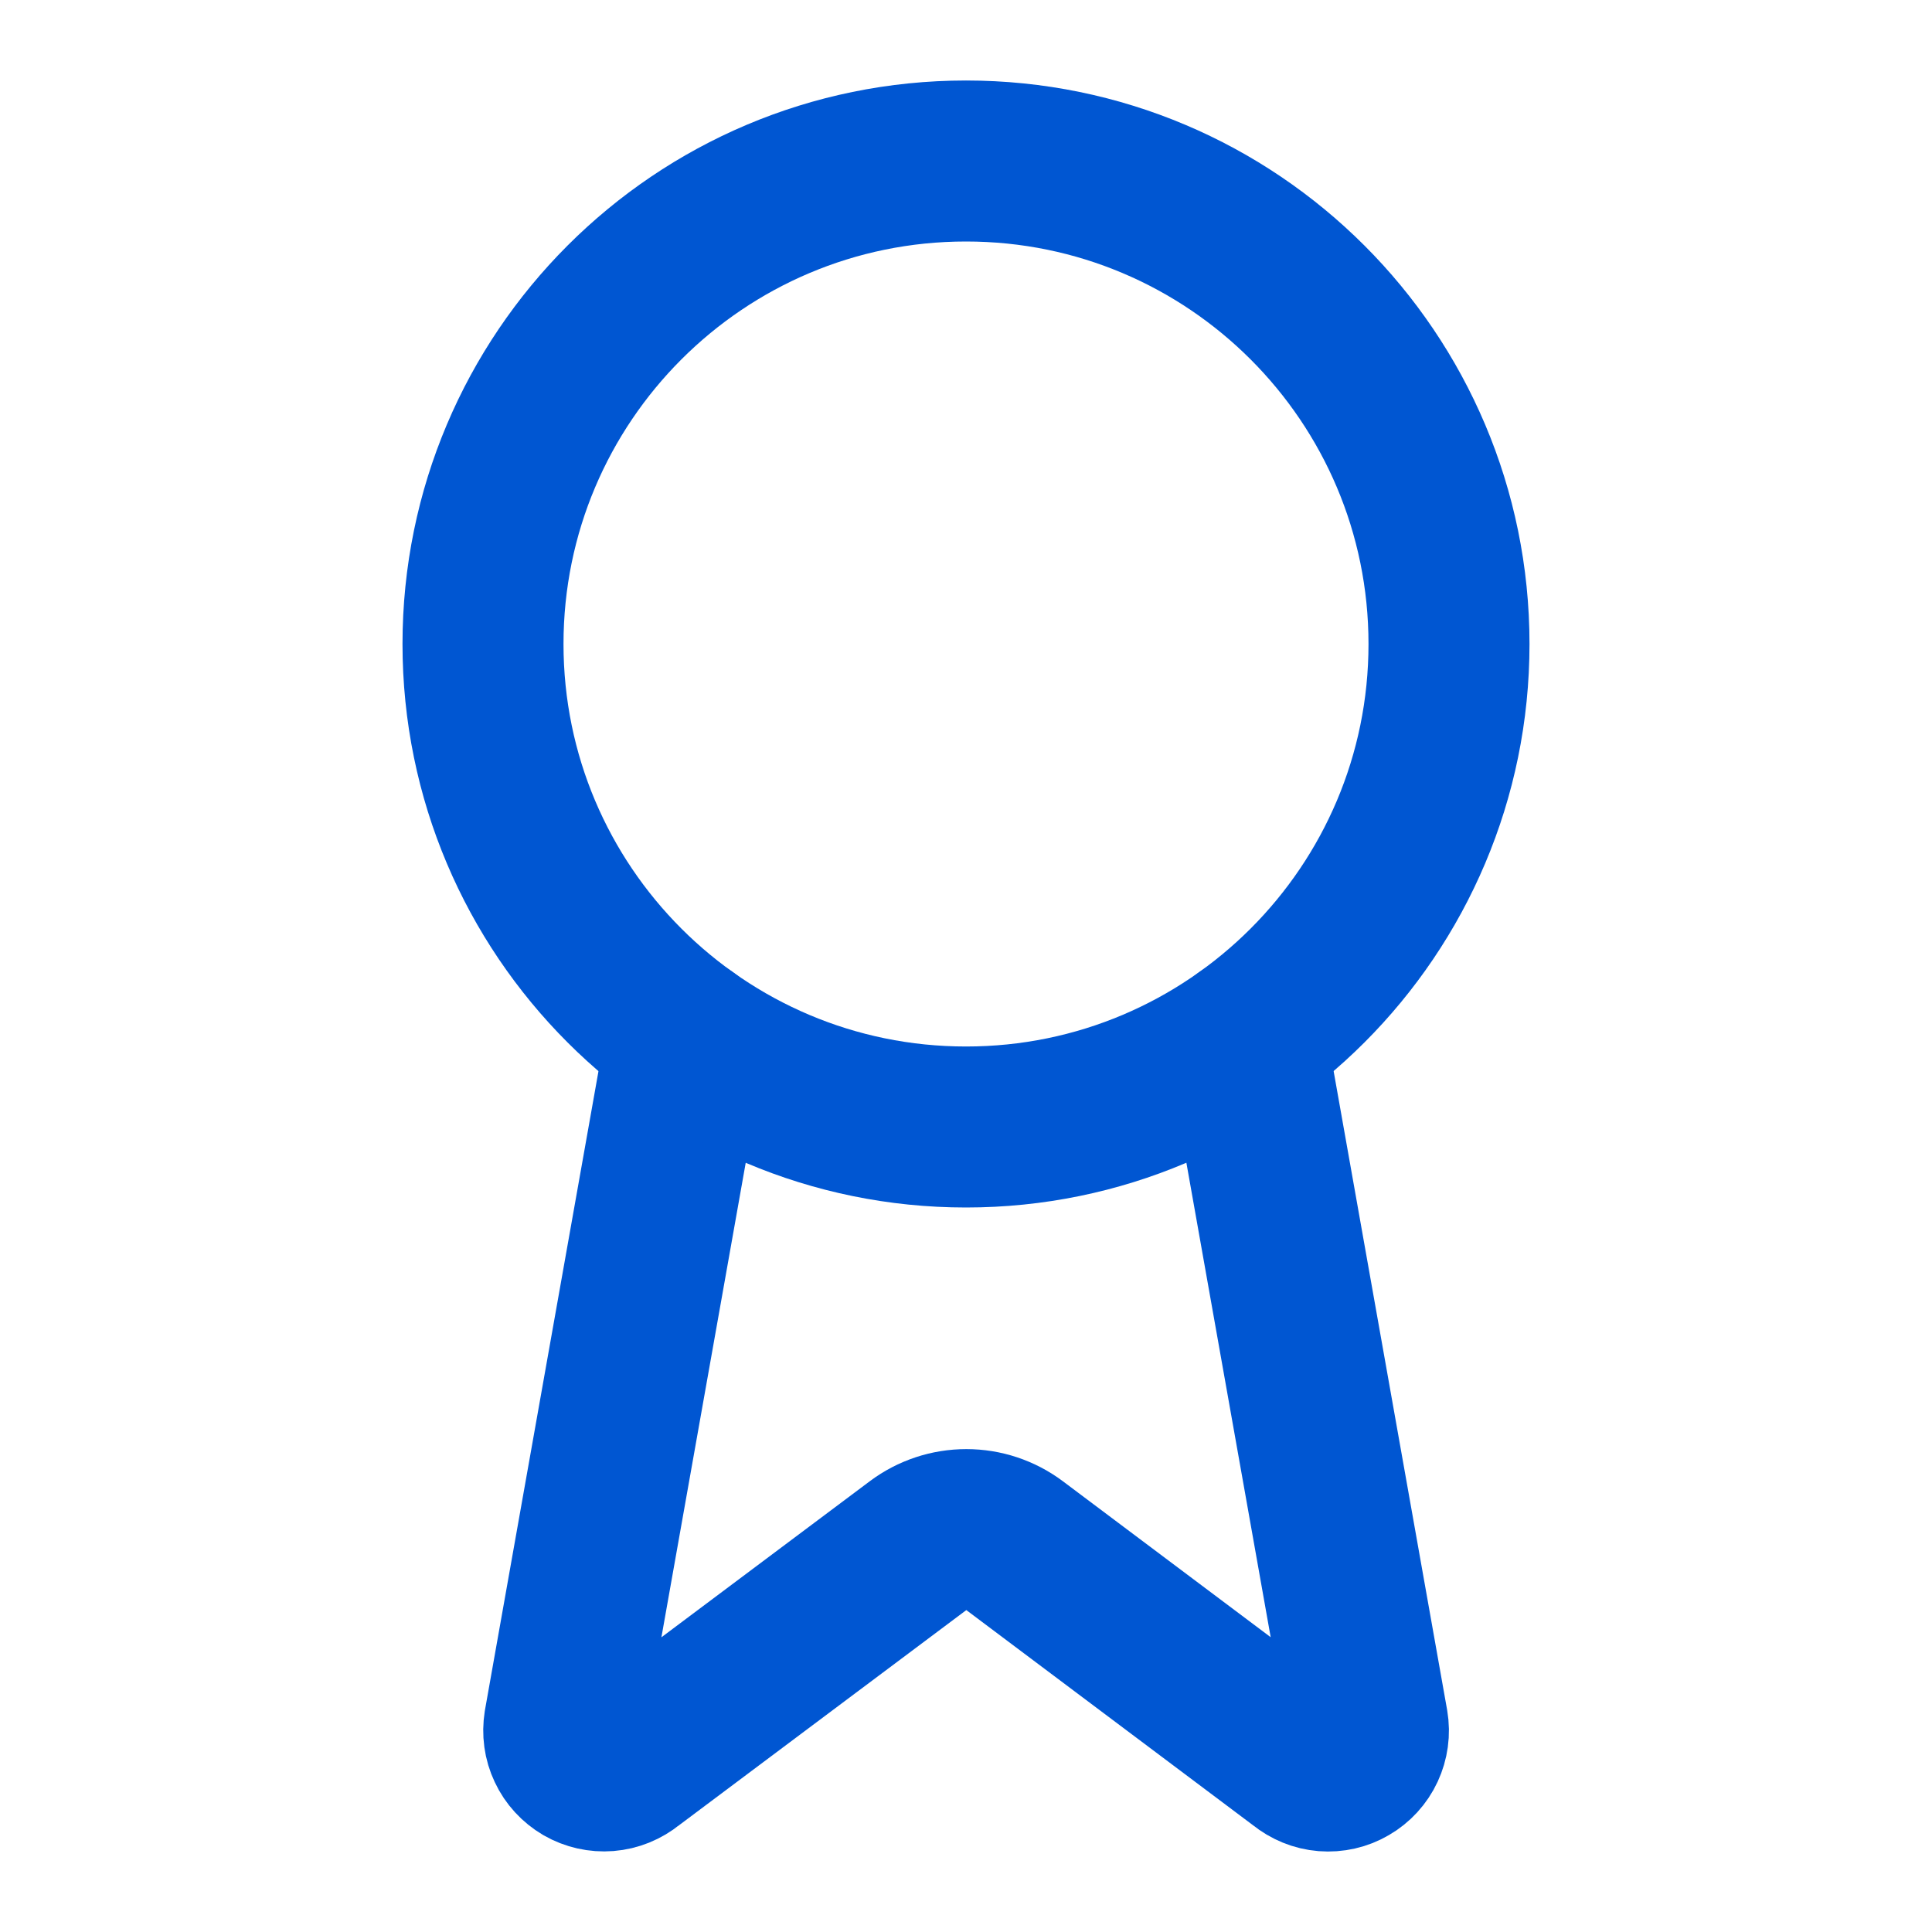 <svg width="18" height="18" viewBox="0 0 18 18" fill="none" xmlns="http://www.w3.org/2000/svg">
<path d="M11.608 9.668L12.744 16.062C12.757 16.138 12.746 16.215 12.714 16.284C12.682 16.353 12.629 16.411 12.563 16.449C12.497 16.488 12.421 16.505 12.344 16.499C12.268 16.493 12.196 16.463 12.137 16.415L9.452 14.4C9.322 14.303 9.165 14.251 9.003 14.251C8.841 14.251 8.684 14.303 8.554 14.4L5.865 16.414C5.806 16.462 5.733 16.492 5.657 16.498C5.581 16.504 5.505 16.487 5.439 16.449C5.373 16.41 5.32 16.353 5.288 16.284C5.255 16.215 5.245 16.138 5.257 16.062L6.393 9.668" stroke="#0056D2" stroke-width="1.5" stroke-linecap="round" stroke-linejoin="round"/>
<path d="M9 10.5C11.485 10.5 13.5 8.485 13.5 6C13.5 3.515 11.485 1.5 9 1.5C6.515 1.5 4.5 3.515 4.5 6C4.5 8.485 6.515 10.5 9 10.5Z" stroke="#0056D2" stroke-width="1.5" stroke-linecap="round" stroke-linejoin="round"/>
</svg>
